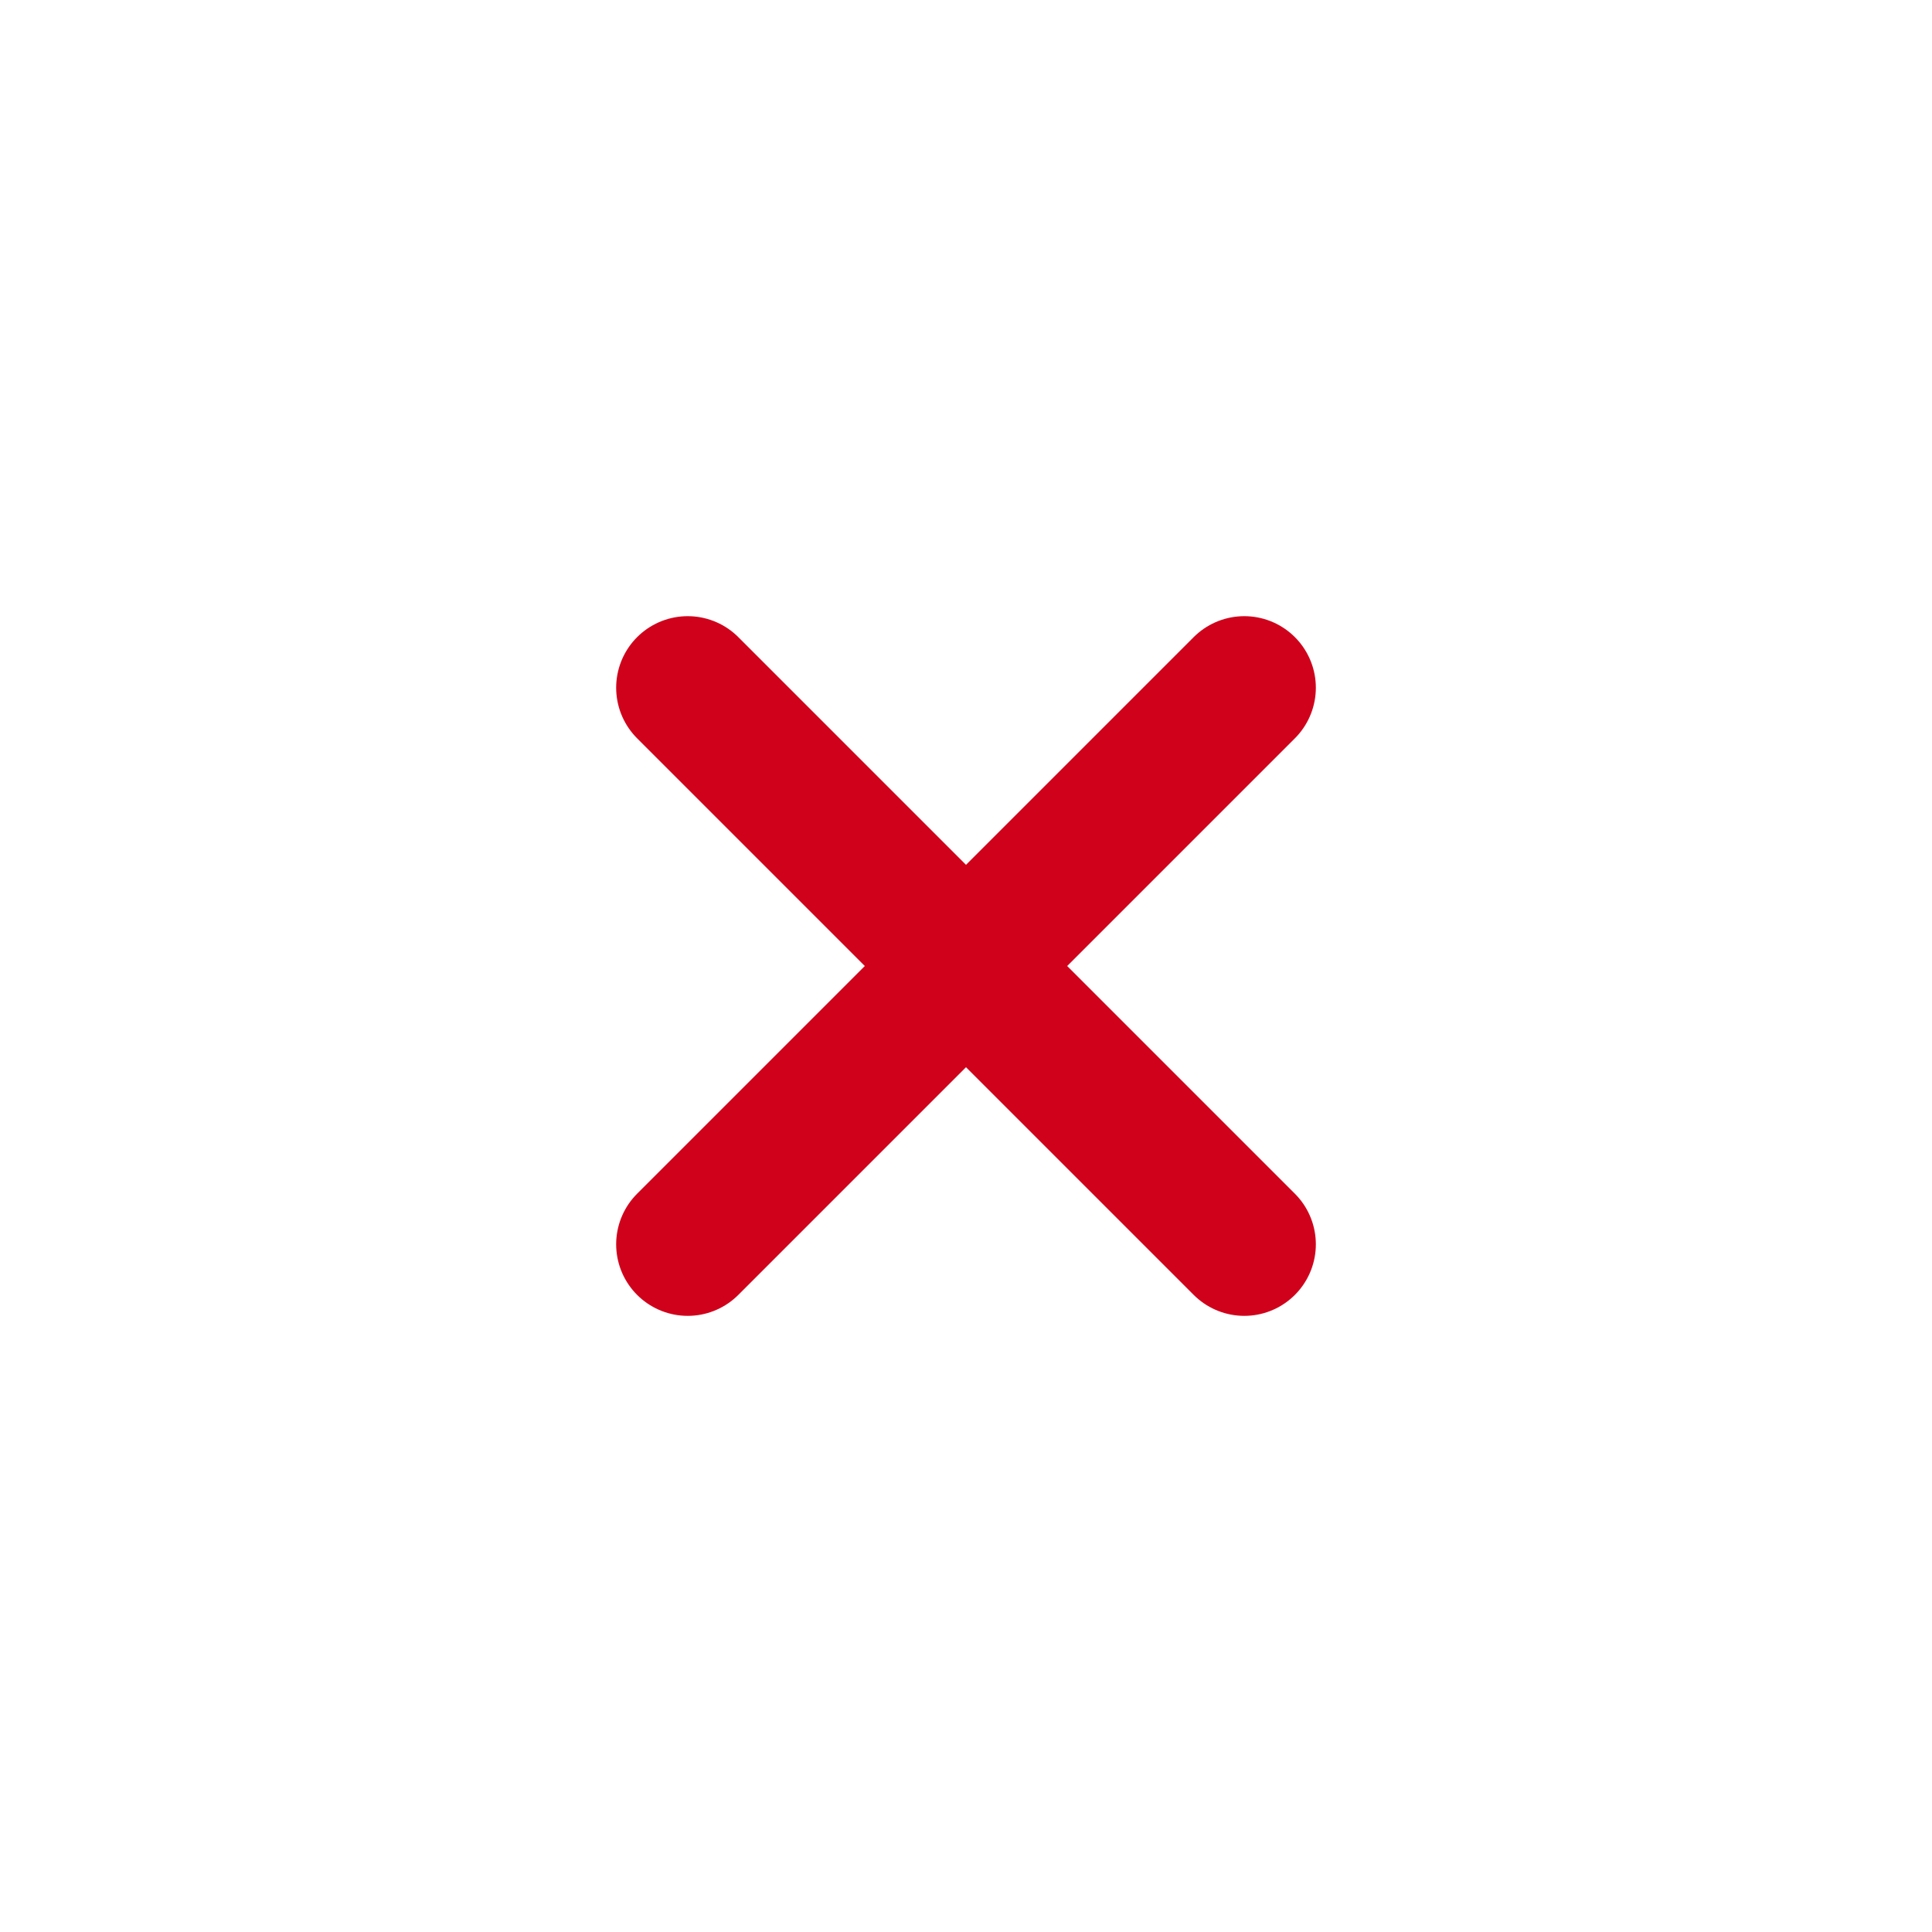 <svg xmlns="http://www.w3.org/2000/svg" width="27" height="27" viewBox="0 0 27 27"><defs><style>.a{opacity:1;}.b,.c{fill:none;}.b{stroke:#d0021b;stroke-linecap:round;stroke-miterlimit:10;stroke-width:2px;}</style></defs><g class="a"><g transform="translate(13.5 5.722) rotate(45)"><path class="b" d="M.917,0V11" transform="translate(4.583)"/><path class="b" d="M.917,0V11" transform="translate(11 4.583) rotate(90)"/></g><rect class="c" width="27" height="27"/></g></svg>